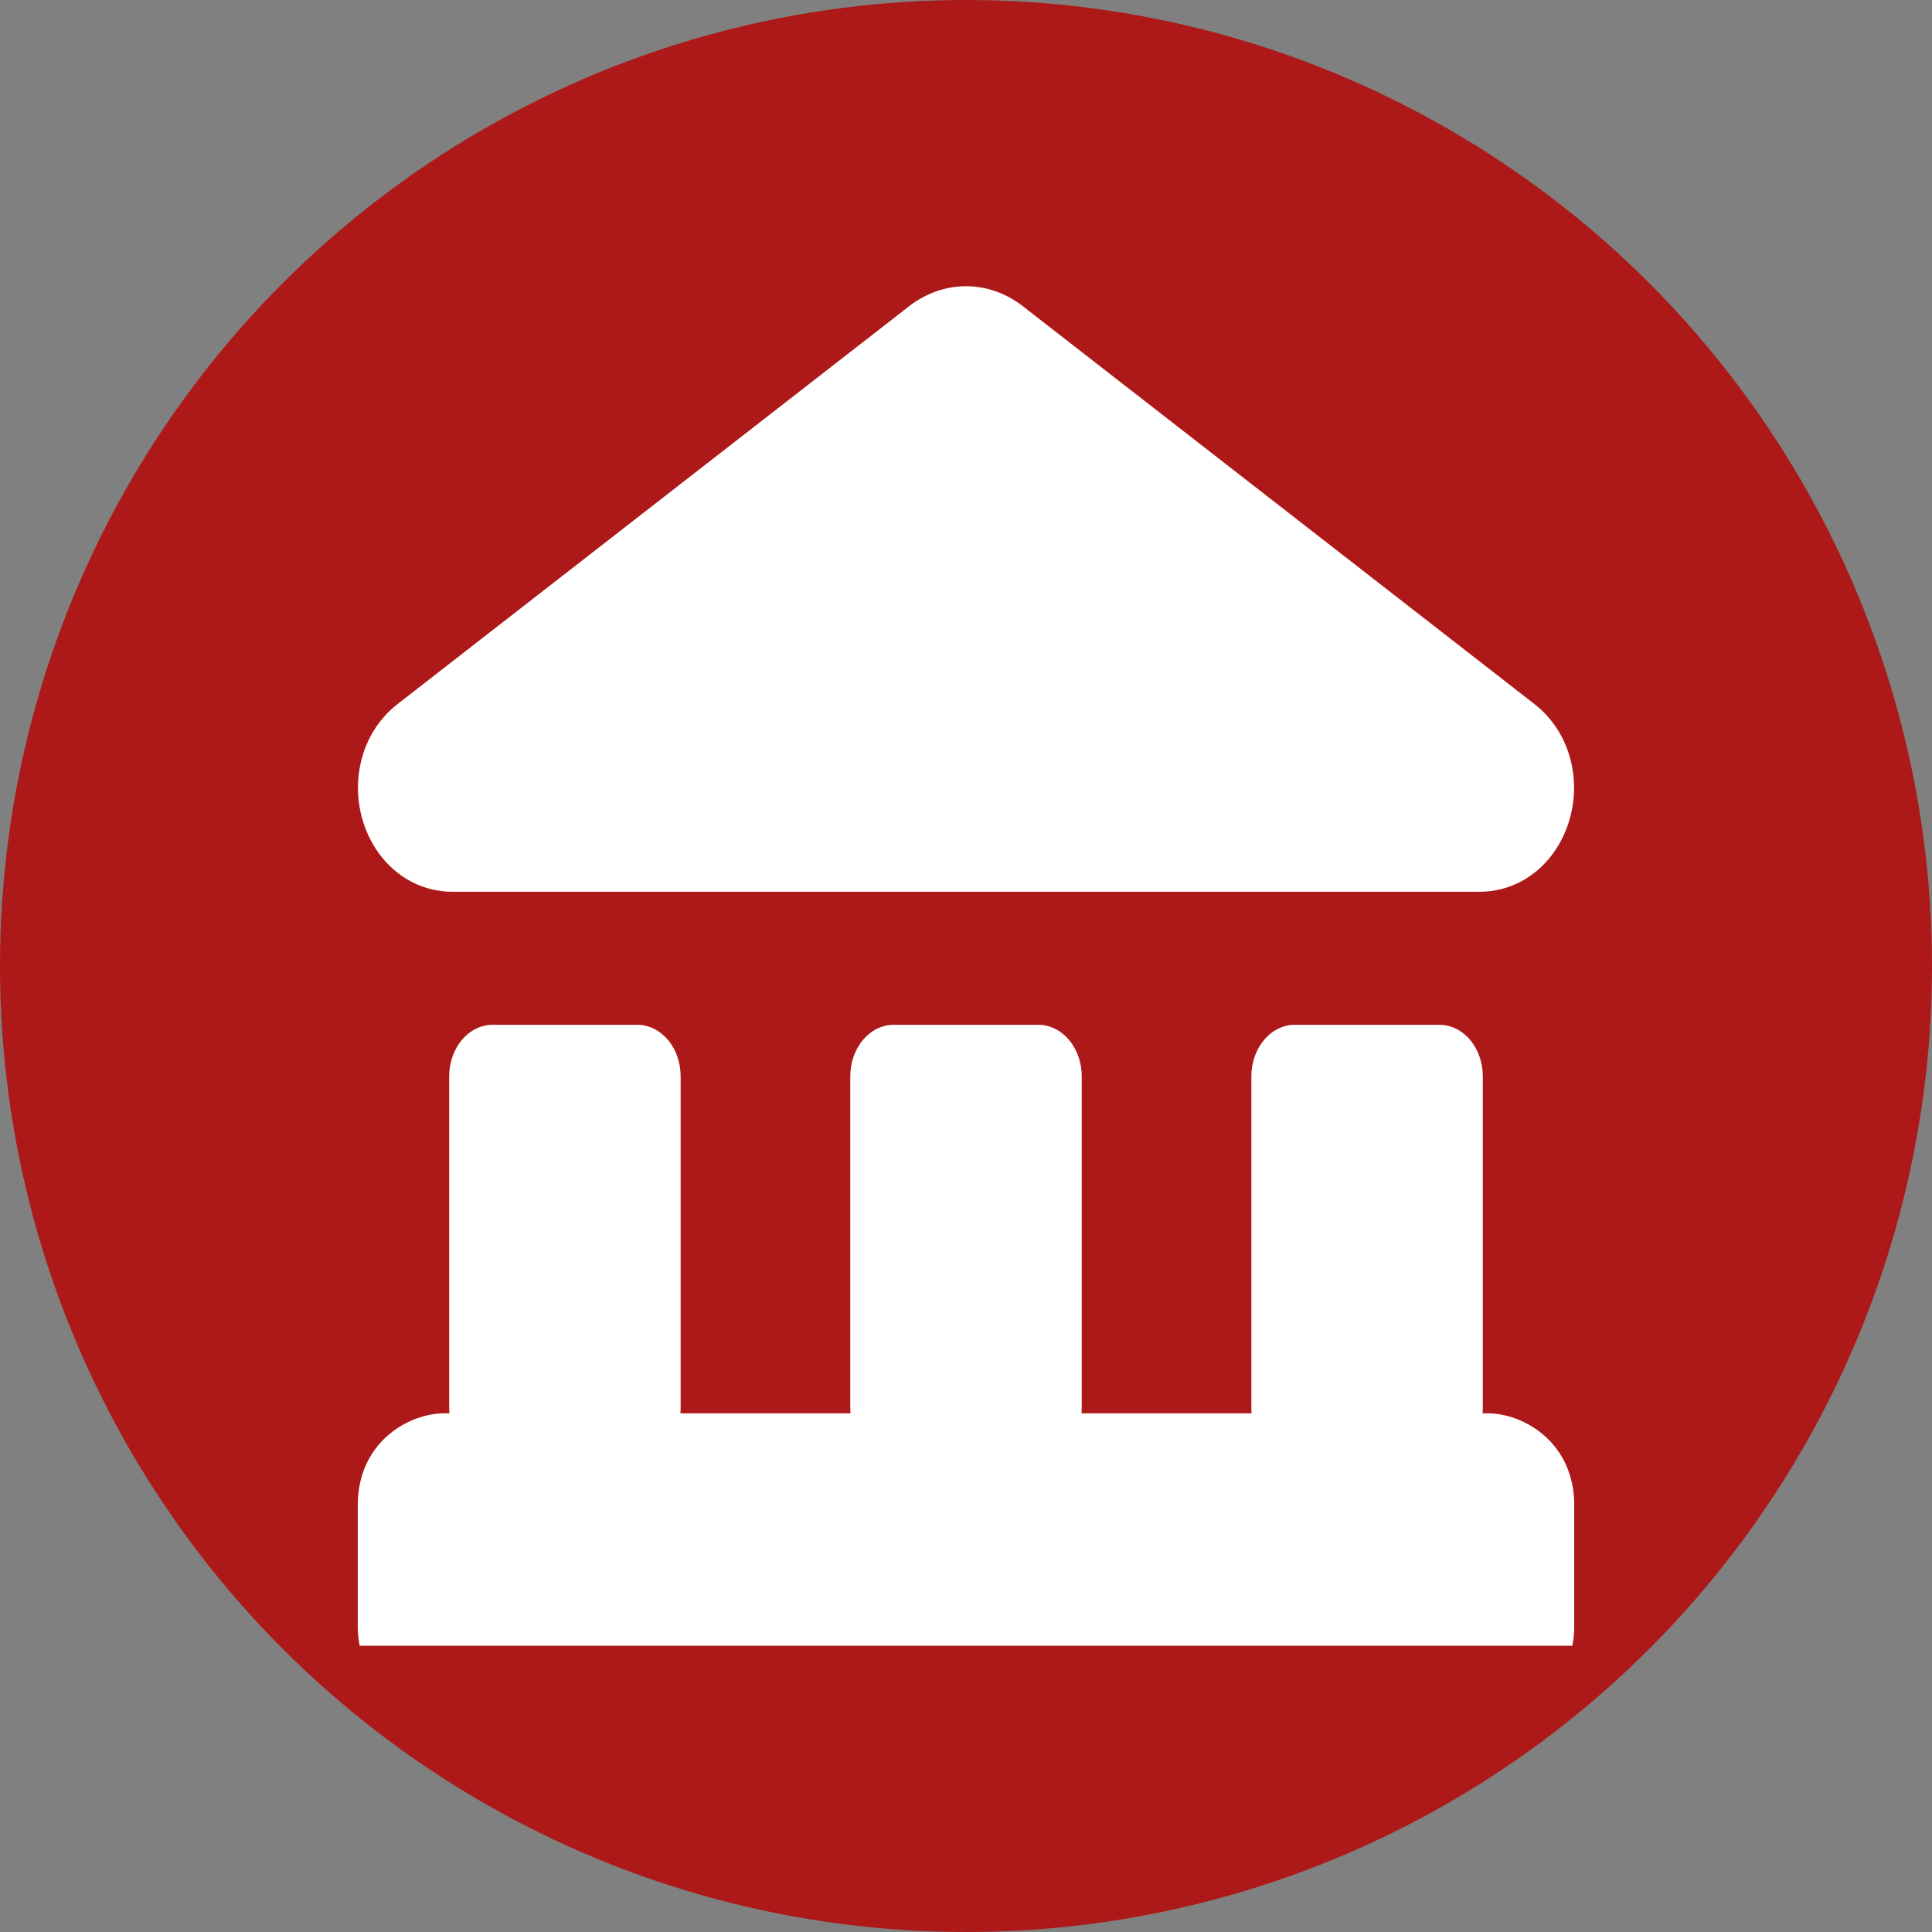 <svg width="40" height="40" viewBox="0 0 40 40" fill="none" xmlns="http://www.w3.org/2000/svg">
<rect x="0" y="0" width="40" height="40" fill="#808080" stroke="none"/>
<circle cx="20" cy="20" r="20" fill="#AD1919"/>
<g clip-path="url(#clip0_11_24)">
<path fill-rule="evenodd" clip-rule="evenodd" d="M20 5.926C19.597 5.926 19.202 6.059 18.86 6.311L8.228 14.579C7.472 15.171 7.242 16.19 7.533 17.059C7.814 17.897 8.523 18.463 9.368 18.463H30.632C31.477 18.463 32.186 17.897 32.467 17.059C32.758 16.19 32.528 15.171 31.774 14.581L31.772 14.579L21.14 6.311C20.798 6.059 20.403 5.926 20 5.926ZM7.407 31.161C7.407 29.879 8.436 29.261 9.206 29.261H9.305C9.302 29.223 9.3 29.184 9.3 29.146V22.285C9.3 22.002 9.395 21.73 9.563 21.53C9.732 21.33 9.961 21.217 10.199 21.217H13.193C13.431 21.217 13.66 21.33 13.829 21.53C13.998 21.73 14.092 22.002 14.092 22.285V29.146C14.092 29.184 14.09 29.223 14.087 29.261H17.609C17.606 29.223 17.604 29.184 17.604 29.146V22.285C17.604 22.002 17.699 21.73 17.867 21.53C18.036 21.33 18.265 21.217 18.503 21.217H21.497C21.615 21.217 21.732 21.245 21.841 21.299C21.95 21.352 22.049 21.431 22.133 21.53C22.216 21.629 22.282 21.747 22.328 21.877C22.373 22.006 22.396 22.145 22.396 22.285V29.146C22.396 29.184 22.394 29.223 22.391 29.261H25.913C25.91 29.223 25.908 29.184 25.908 29.146V22.285C25.908 22.002 26.003 21.73 26.171 21.53C26.34 21.33 26.569 21.217 26.807 21.217H29.801C30.039 21.217 30.268 21.33 30.437 21.53C30.605 21.73 30.7 22.002 30.7 22.285V29.146C30.7 29.184 30.698 29.223 30.695 29.261H30.794C31.564 29.261 32.593 29.879 32.593 31.163V33.656C32.593 34.938 31.564 35.556 30.794 35.556H9.206C8.436 35.556 7.407 34.938 7.407 33.654V31.161Z" fill="white"/>
</g>
<defs>
<clipPath id="clip0_11_24">
<rect width="25.185" height="28.148" fill="white" transform="translate(7.407 5.926)"/>
</clipPath>
</defs>
</svg>
